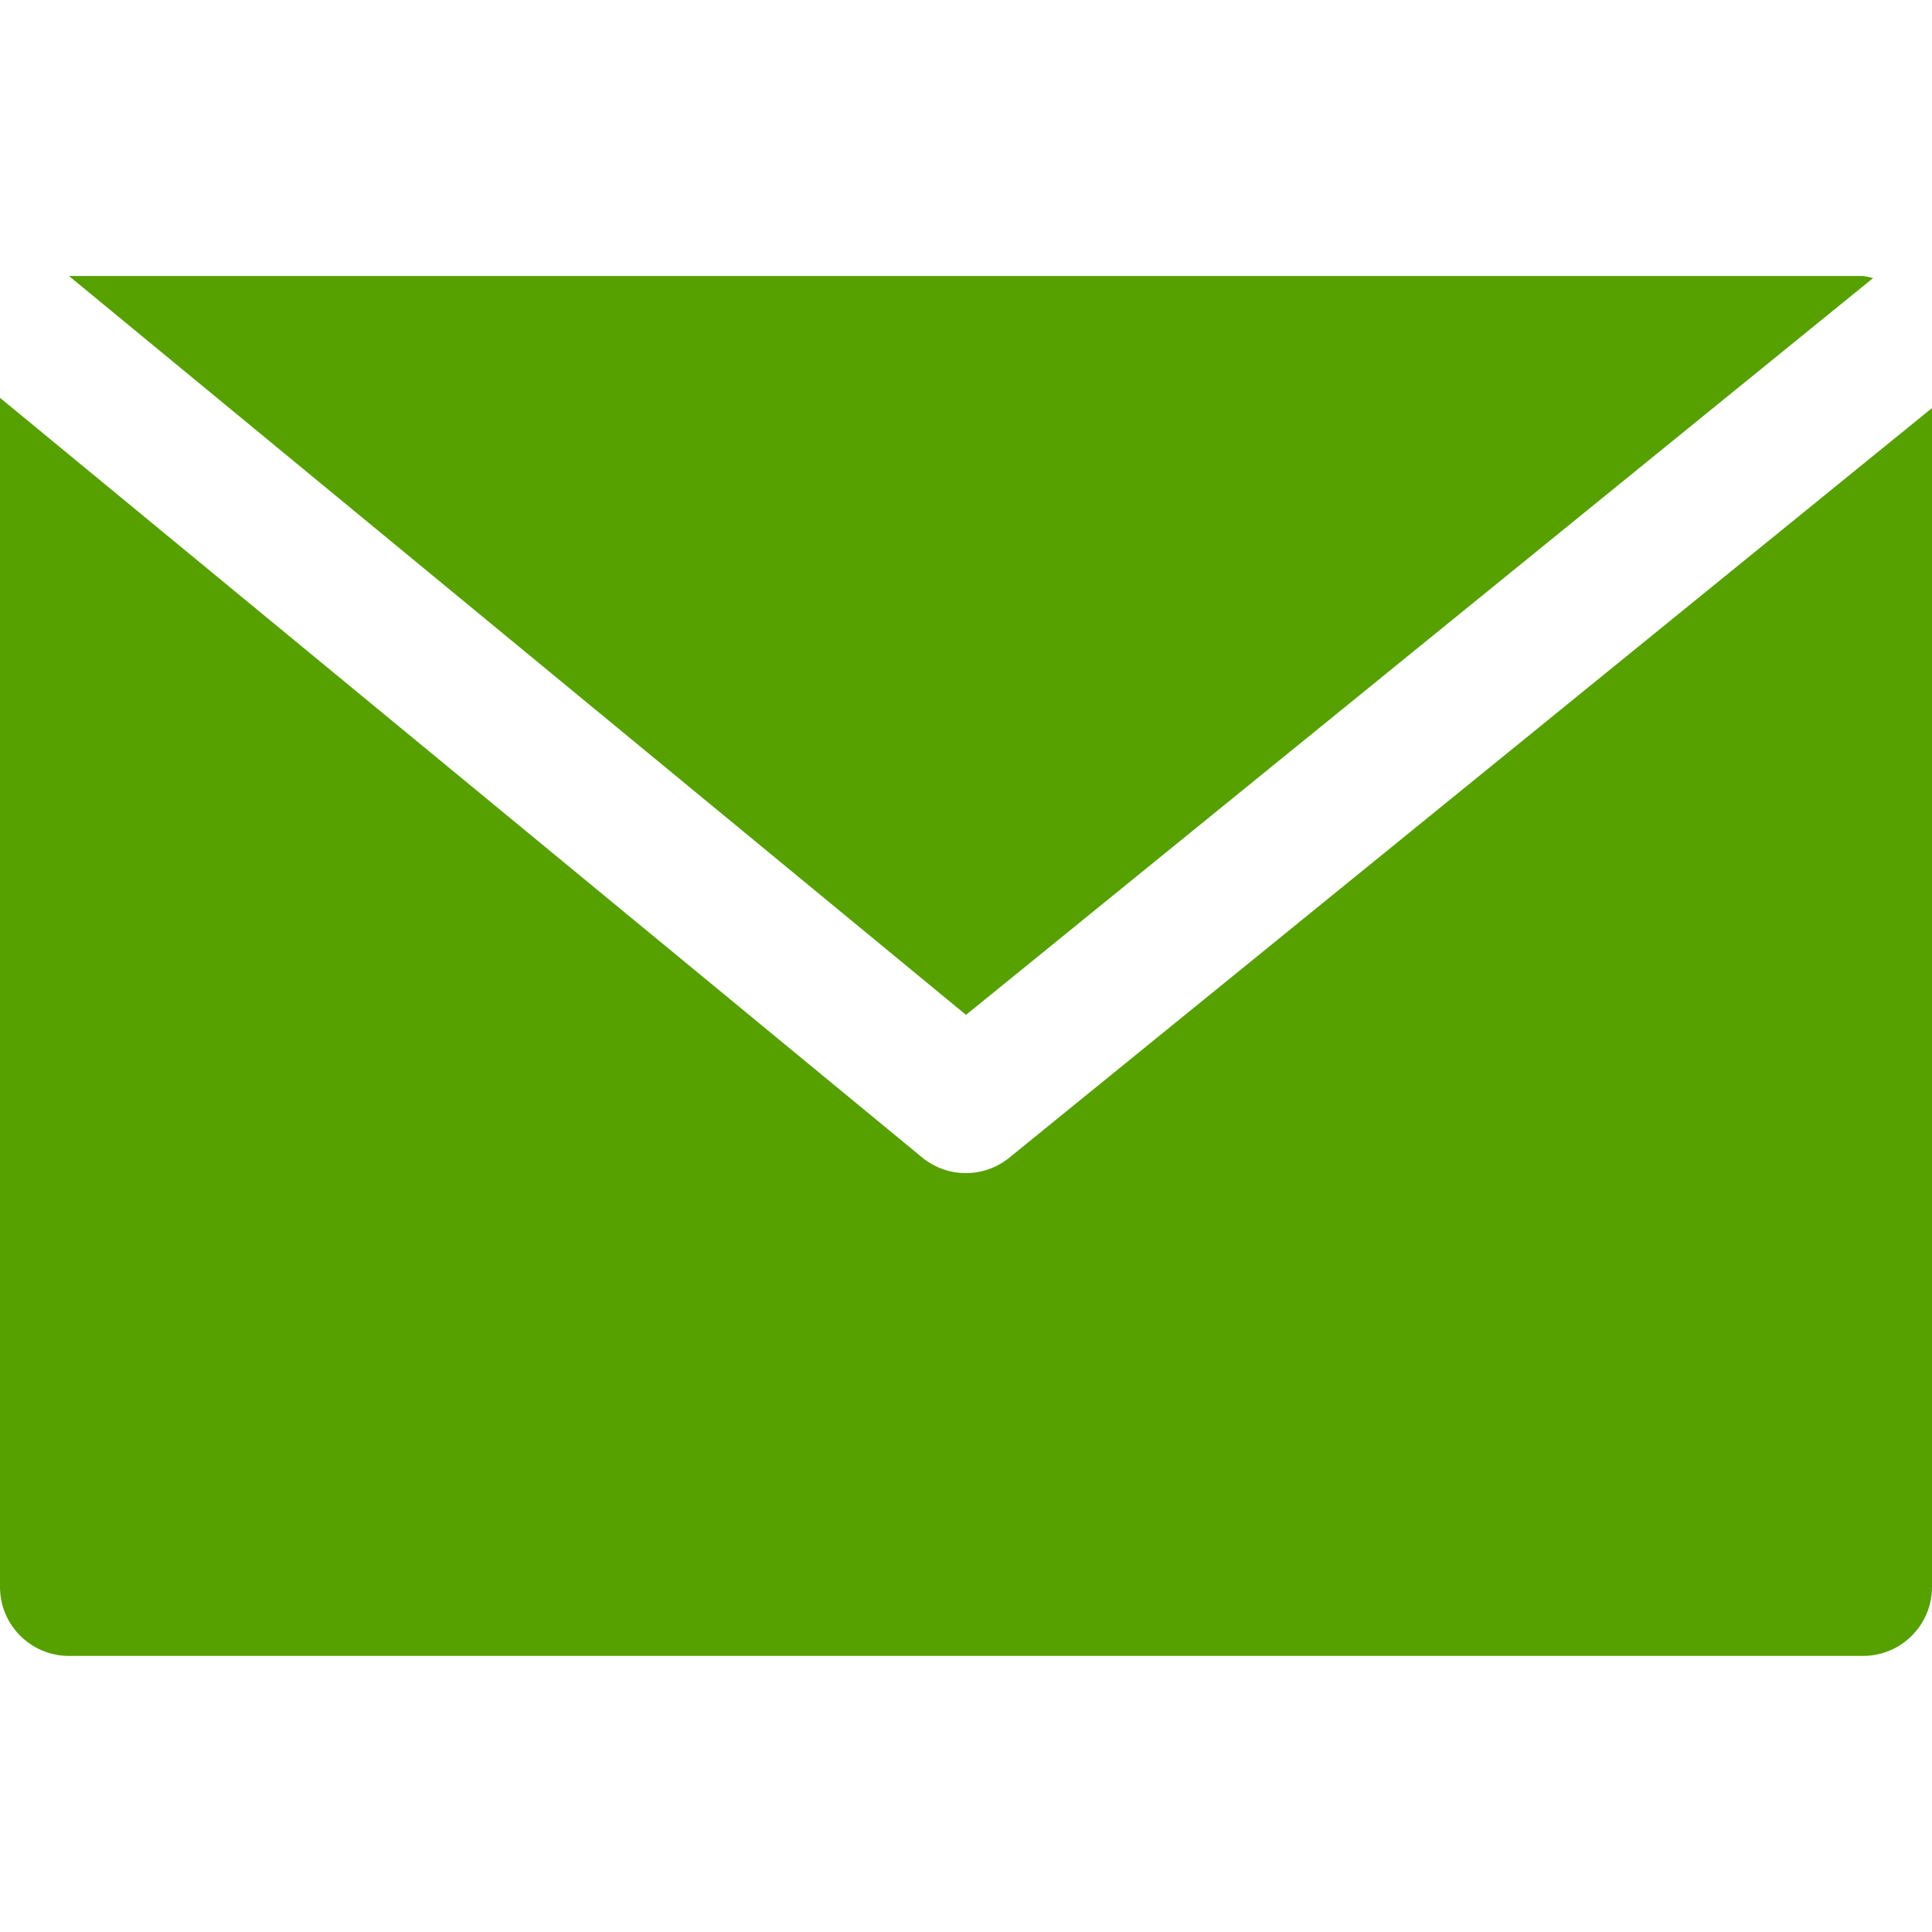 <svg width="20" height="20" viewBox="0 0 20 20" fill="none" xmlns="http://www.w3.org/2000/svg">
<path d="M19.285 2.857H0.714L10 10.506L19.39 2.879C19.356 2.869 19.321 2.862 19.285 2.857Z" fill="#56A000"/>
<path d="M10.451 11.982C10.188 12.198 9.809 12.198 9.546 11.982L0 4.118V16.428C0 16.823 0.32 17.142 0.714 17.142H19.286C19.68 17.142 20 16.823 20 16.428V4.224L10.451 11.982Z" fill="#56A000"/>
</svg>

